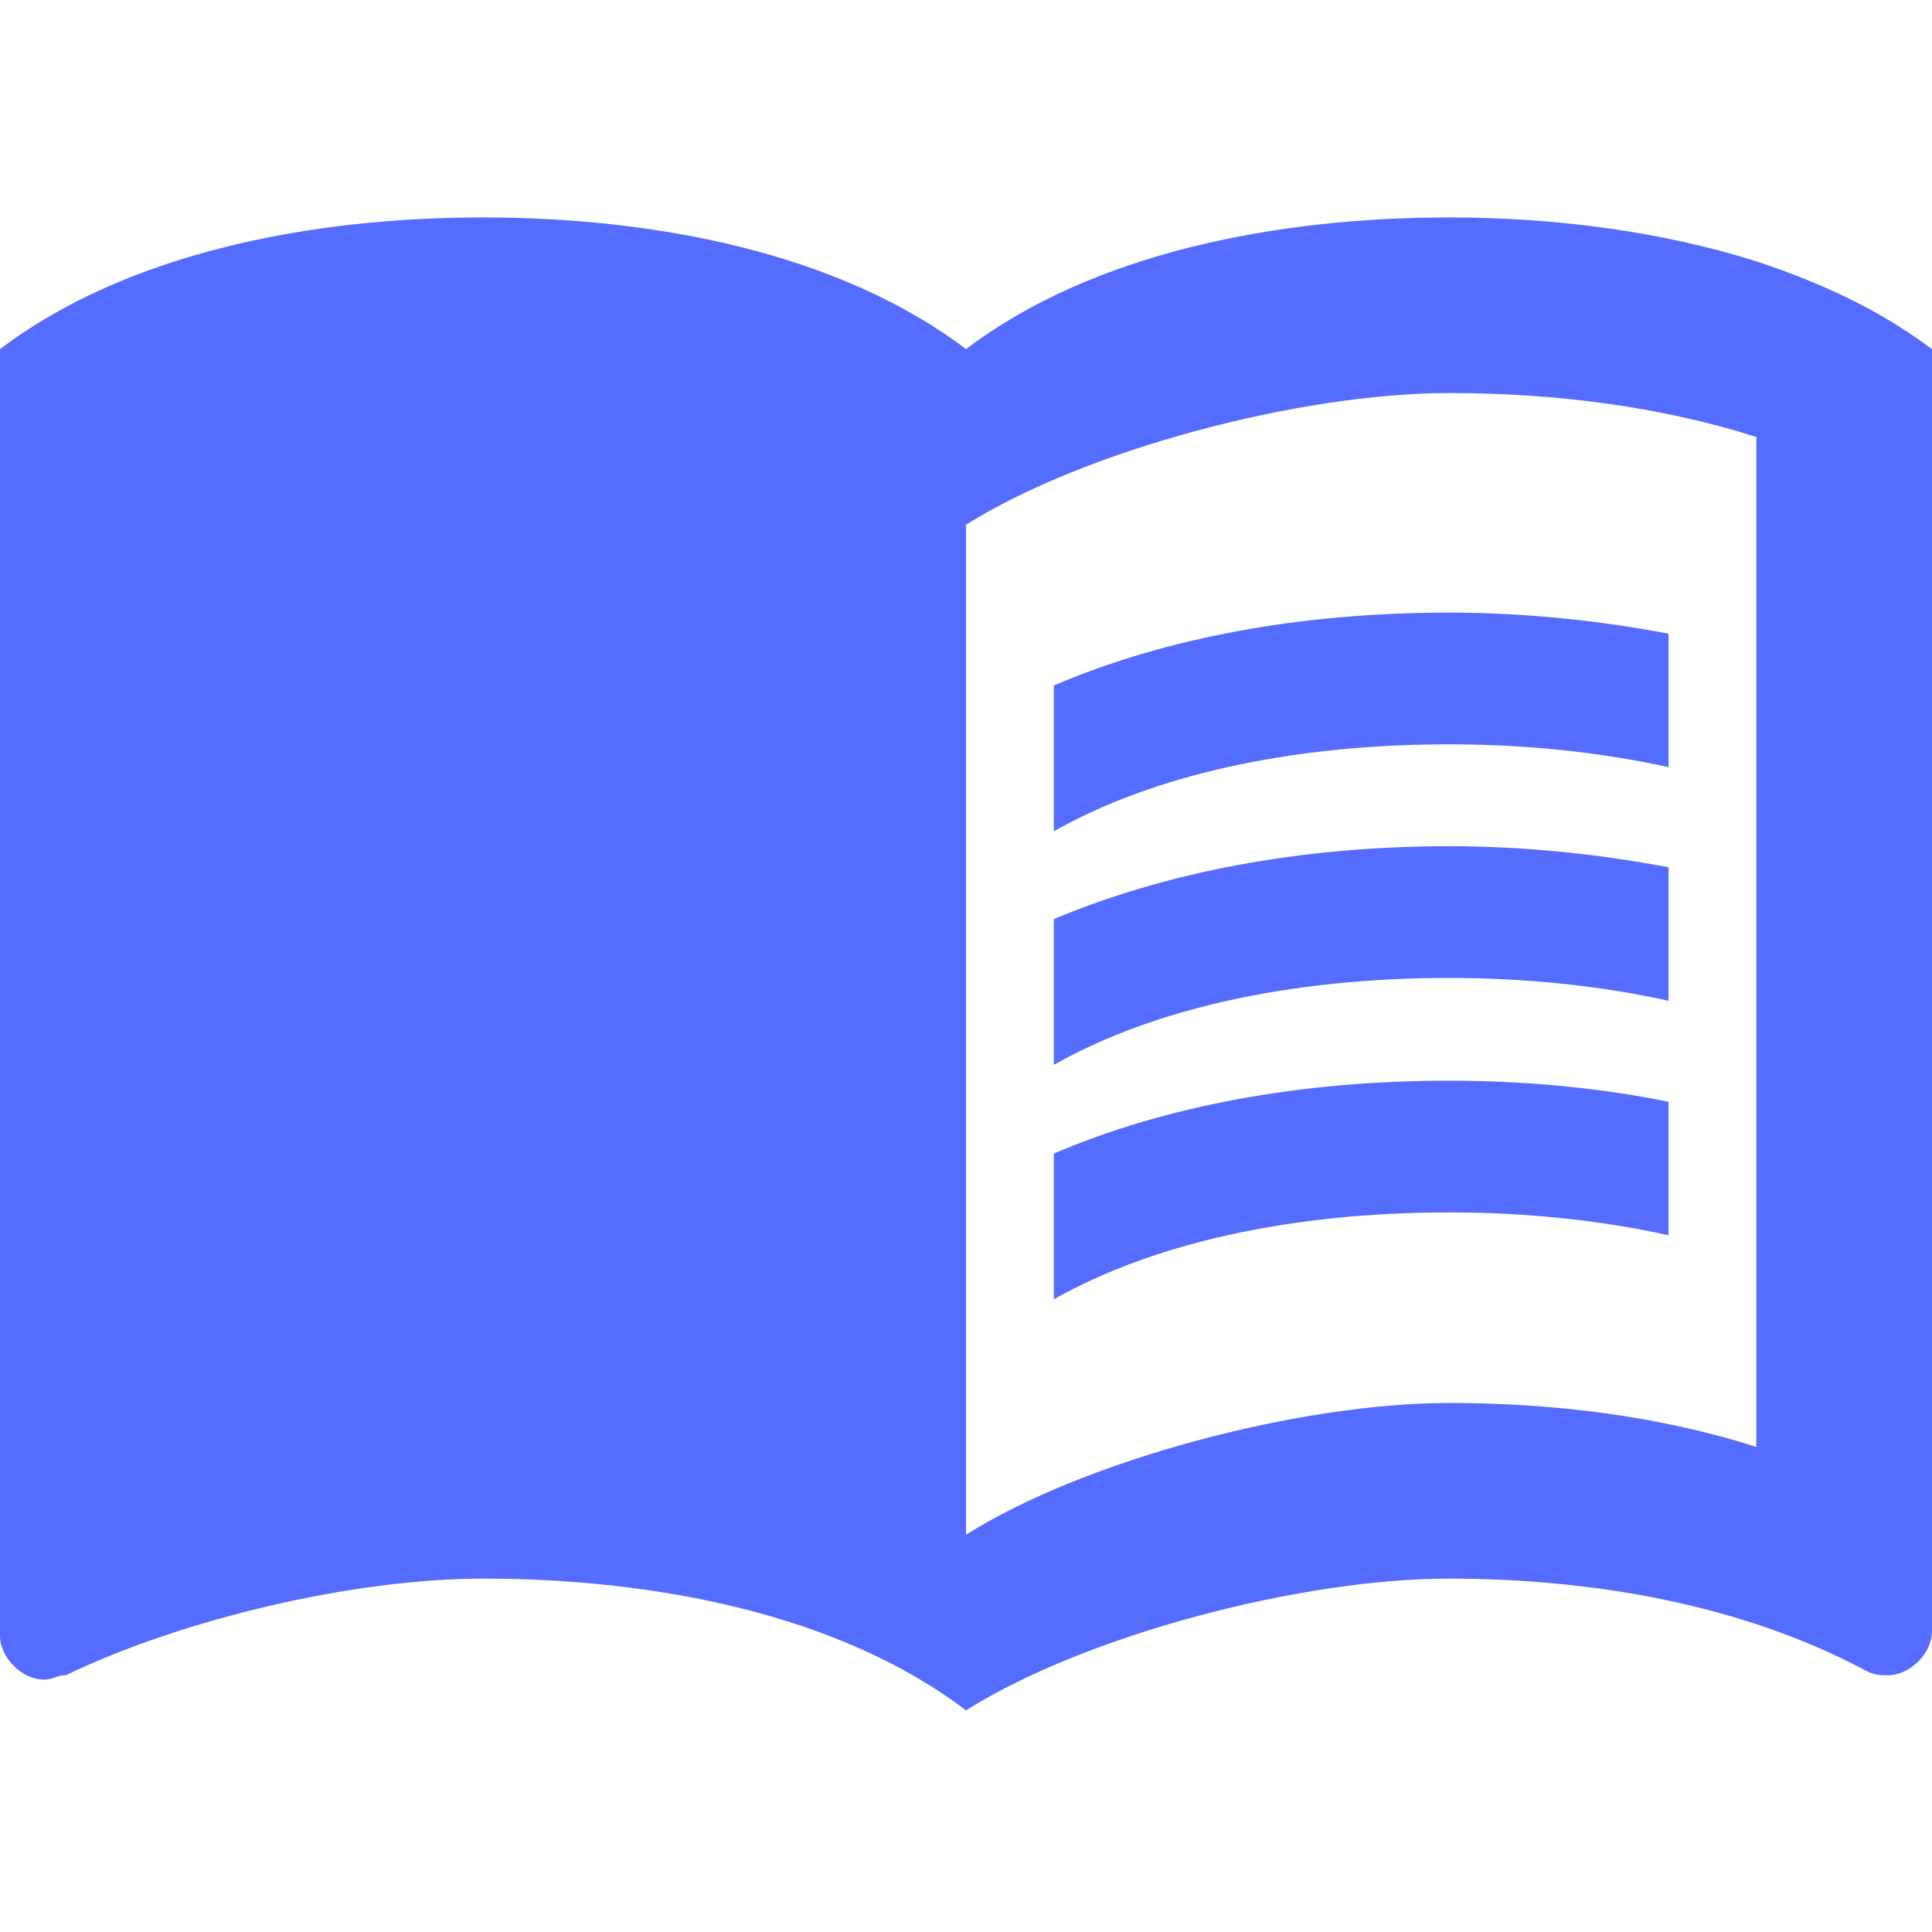 <svg width="394" height="394" viewBox="0 0 394 394" fill="none" xmlns="http://www.w3.org/2000/svg">
<g clip-path="url(#clip0_288_725)">
<path d="M358.182 53.295C338.303 47.027 316.454 44.341 295.5 44.341C260.577 44.341 222.968 51.505 197 71.204C171.032 51.505 133.423 44.341 98.5 44.341C63.577 44.341 25.968 51.505 0 71.204V333.573C0 338.05 4.477 342.527 8.955 342.527C10.745 342.527 11.641 341.632 13.432 341.632C37.609 329.991 72.532 321.932 98.5 321.932C133.423 321.932 171.032 329.095 197 348.795C221.177 333.573 265.055 321.932 295.5 321.932C325.05 321.932 355.495 327.305 380.568 340.736C382.359 341.632 383.255 341.632 385.045 341.632C389.523 341.632 394 337.155 394 332.677V71.204C383.255 63.145 371.614 57.773 358.182 53.295ZM358.182 295.068C338.482 288.8 316.991 286.114 295.5 286.114C265.055 286.114 221.177 297.755 197 312.977V107.023C221.177 91.8 265.055 80.159 295.5 80.159C316.991 80.159 338.482 82.846 358.182 89.114V295.068Z" fill="#546DFE"/>
<path d="M295.5 151.795C311.26 151.795 326.483 153.407 340.273 156.452V129.23C326.125 126.544 310.902 124.932 295.5 124.932C265.055 124.932 237.475 130.125 214.909 139.796V169.525C235.146 158.064 263.264 151.795 295.5 151.795ZM214.909 187.435V217.164C235.146 205.702 263.264 199.434 295.5 199.434C311.26 199.434 326.483 201.045 340.273 204.09V176.868C326.125 174.182 310.902 172.57 295.5 172.57C265.055 172.57 237.475 177.943 214.909 187.435ZM295.5 220.387C265.055 220.387 237.475 225.581 214.909 235.252V264.981C235.146 253.519 263.264 247.251 295.5 247.251C311.26 247.251 326.483 248.863 340.273 251.907V224.685C326.125 221.82 310.902 220.387 295.5 220.387Z" fill="#546DFE"/>
</g>
<defs>
<clipPath id="clip0_288_725">
<rect width="394" height="394" fill="white"/>
</clipPath>
</defs>
</svg>
